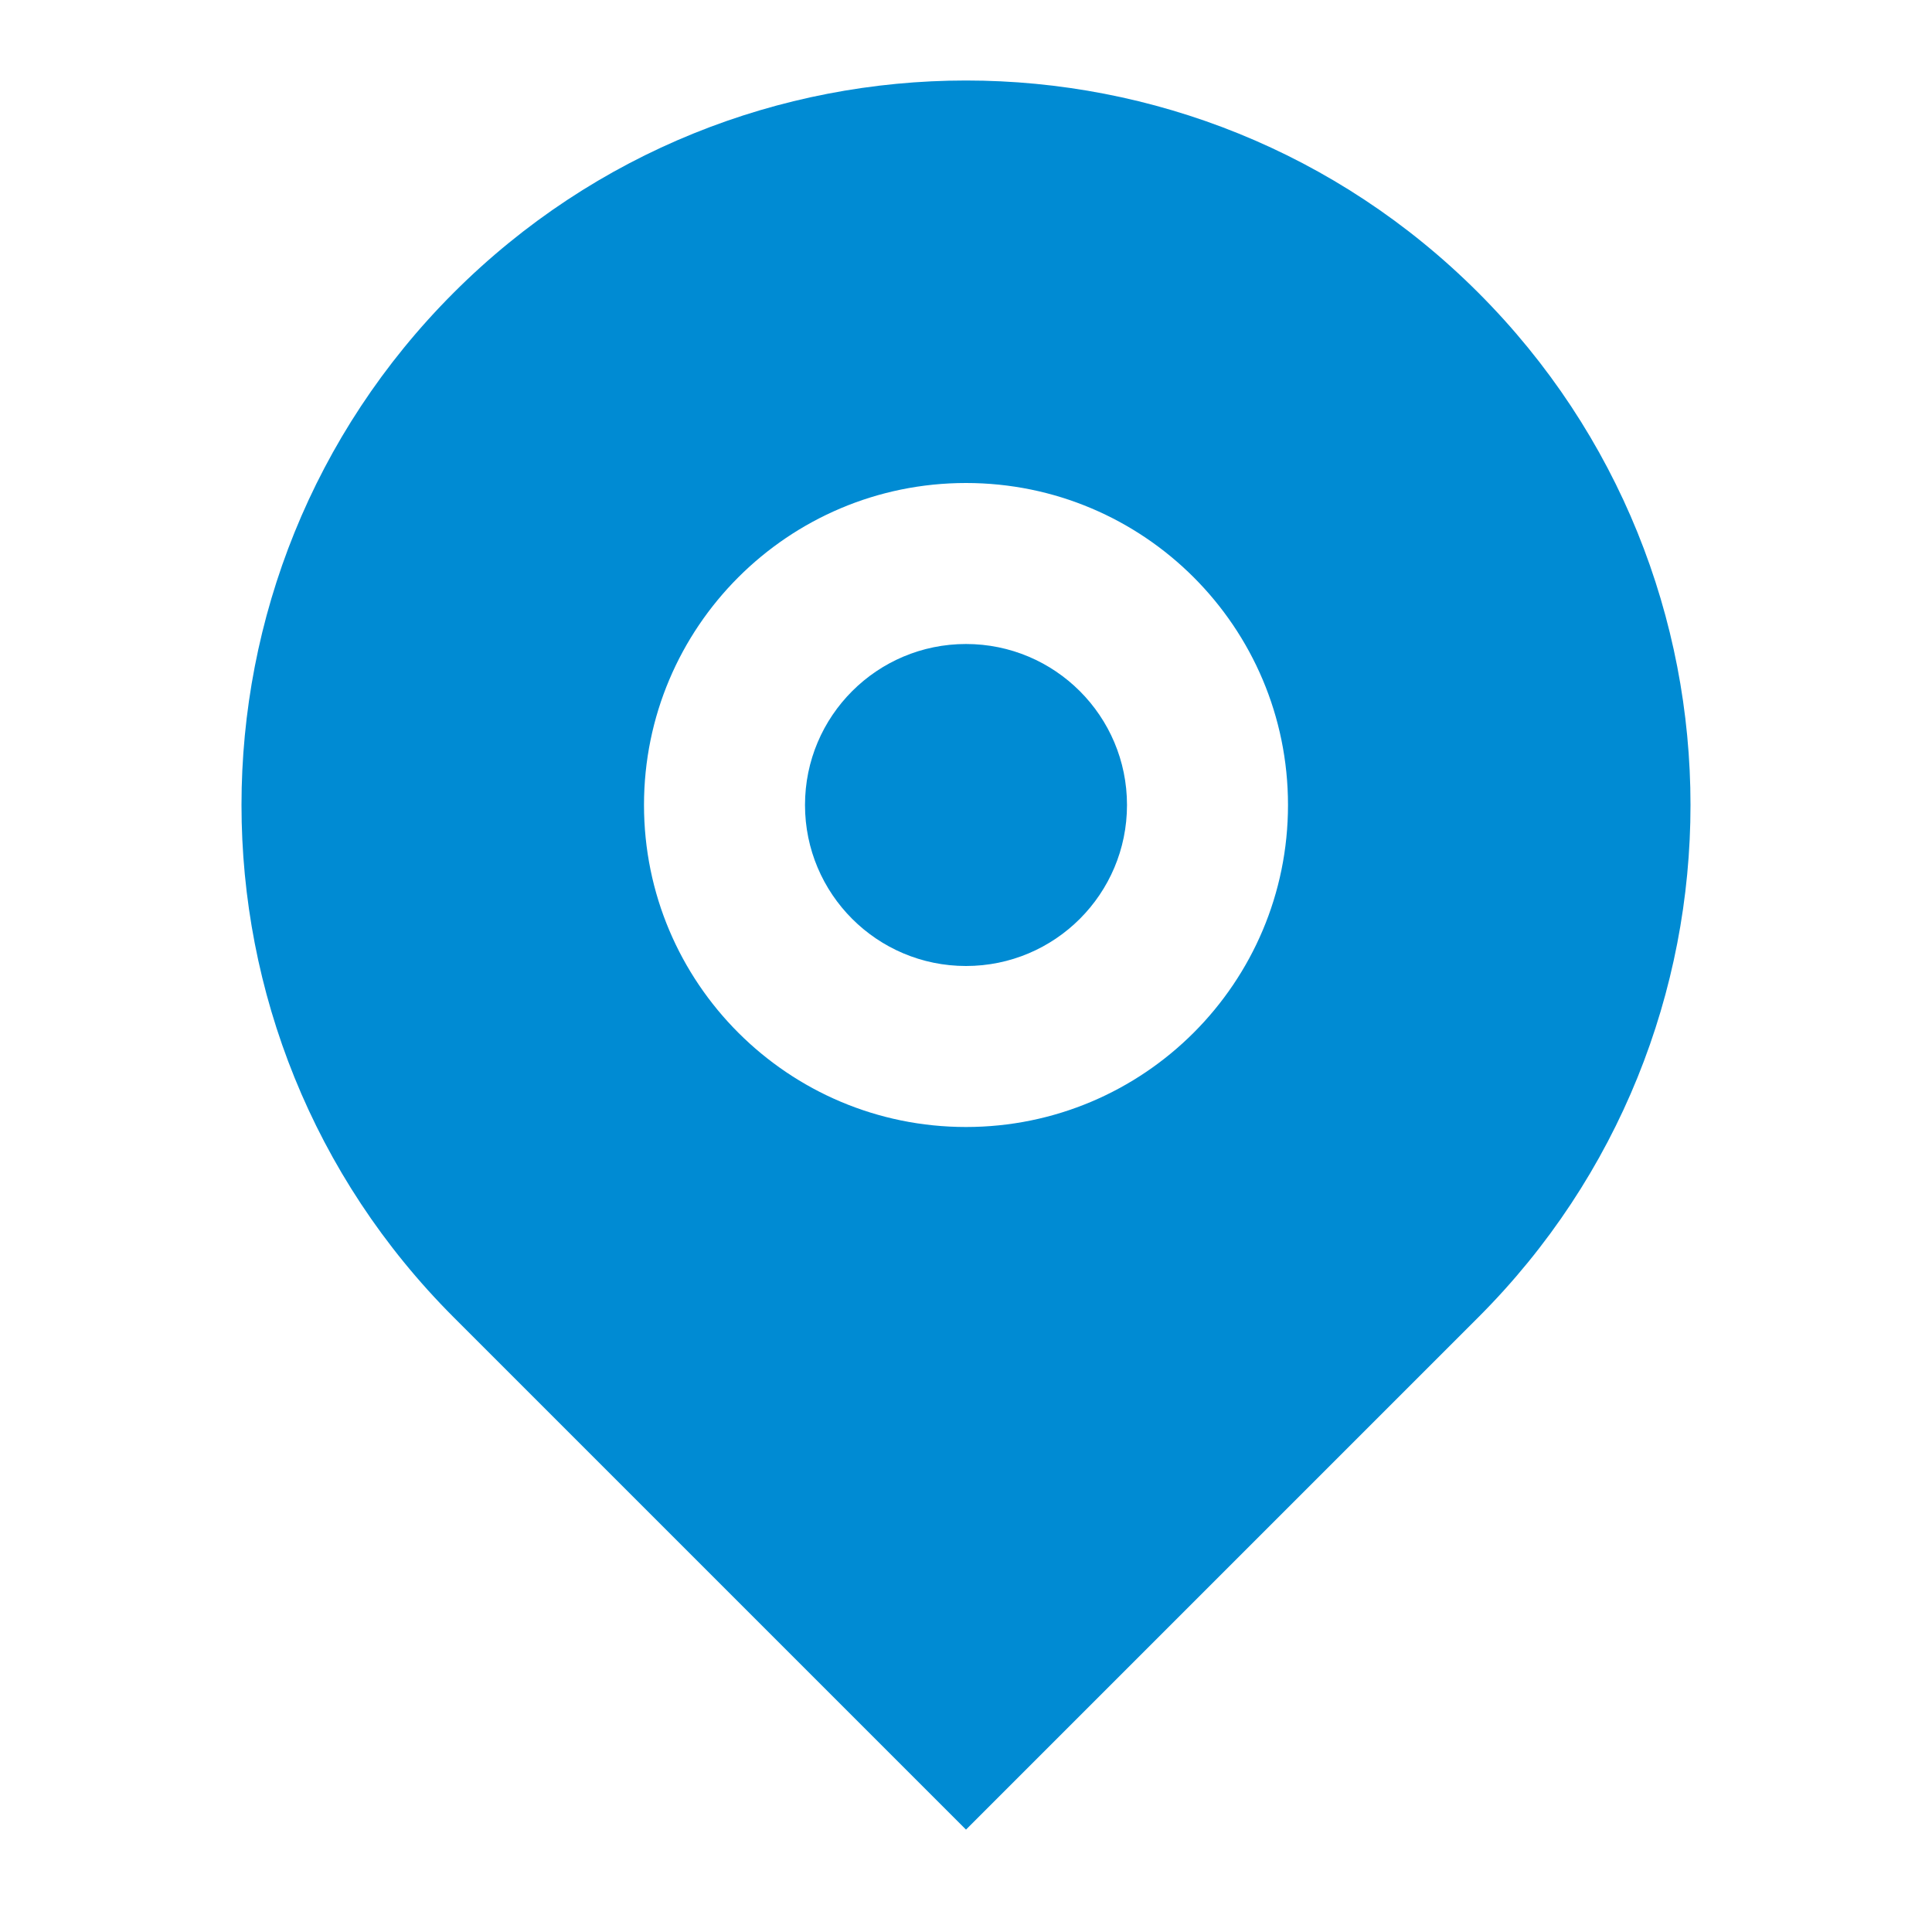 <svg width="36" height="36" viewBox="0 0 36 36" fill="none" xmlns="http://www.w3.org/2000/svg">
<path d="M27.546 24.546L18 34.092L8.454 24.546C3.182 19.274 3.182 10.726 8.454 5.454C13.726 0.182 22.274 0.182 27.546 5.454C32.818 10.726 32.818 19.274 27.546 24.546ZM18 21C21.314 21 24 18.314 24 15C24 11.686 21.314 9 18 9C14.686 9 12 11.686 12 15C12 18.314 14.686 21 18 21ZM18 18C16.343 18 15 16.657 15 15C15 13.343 16.343 12 18 12C19.657 12 21 13.343 21 15C21 16.657 19.657 18 18 18Z" fill="#008BD3"/>
</svg>
